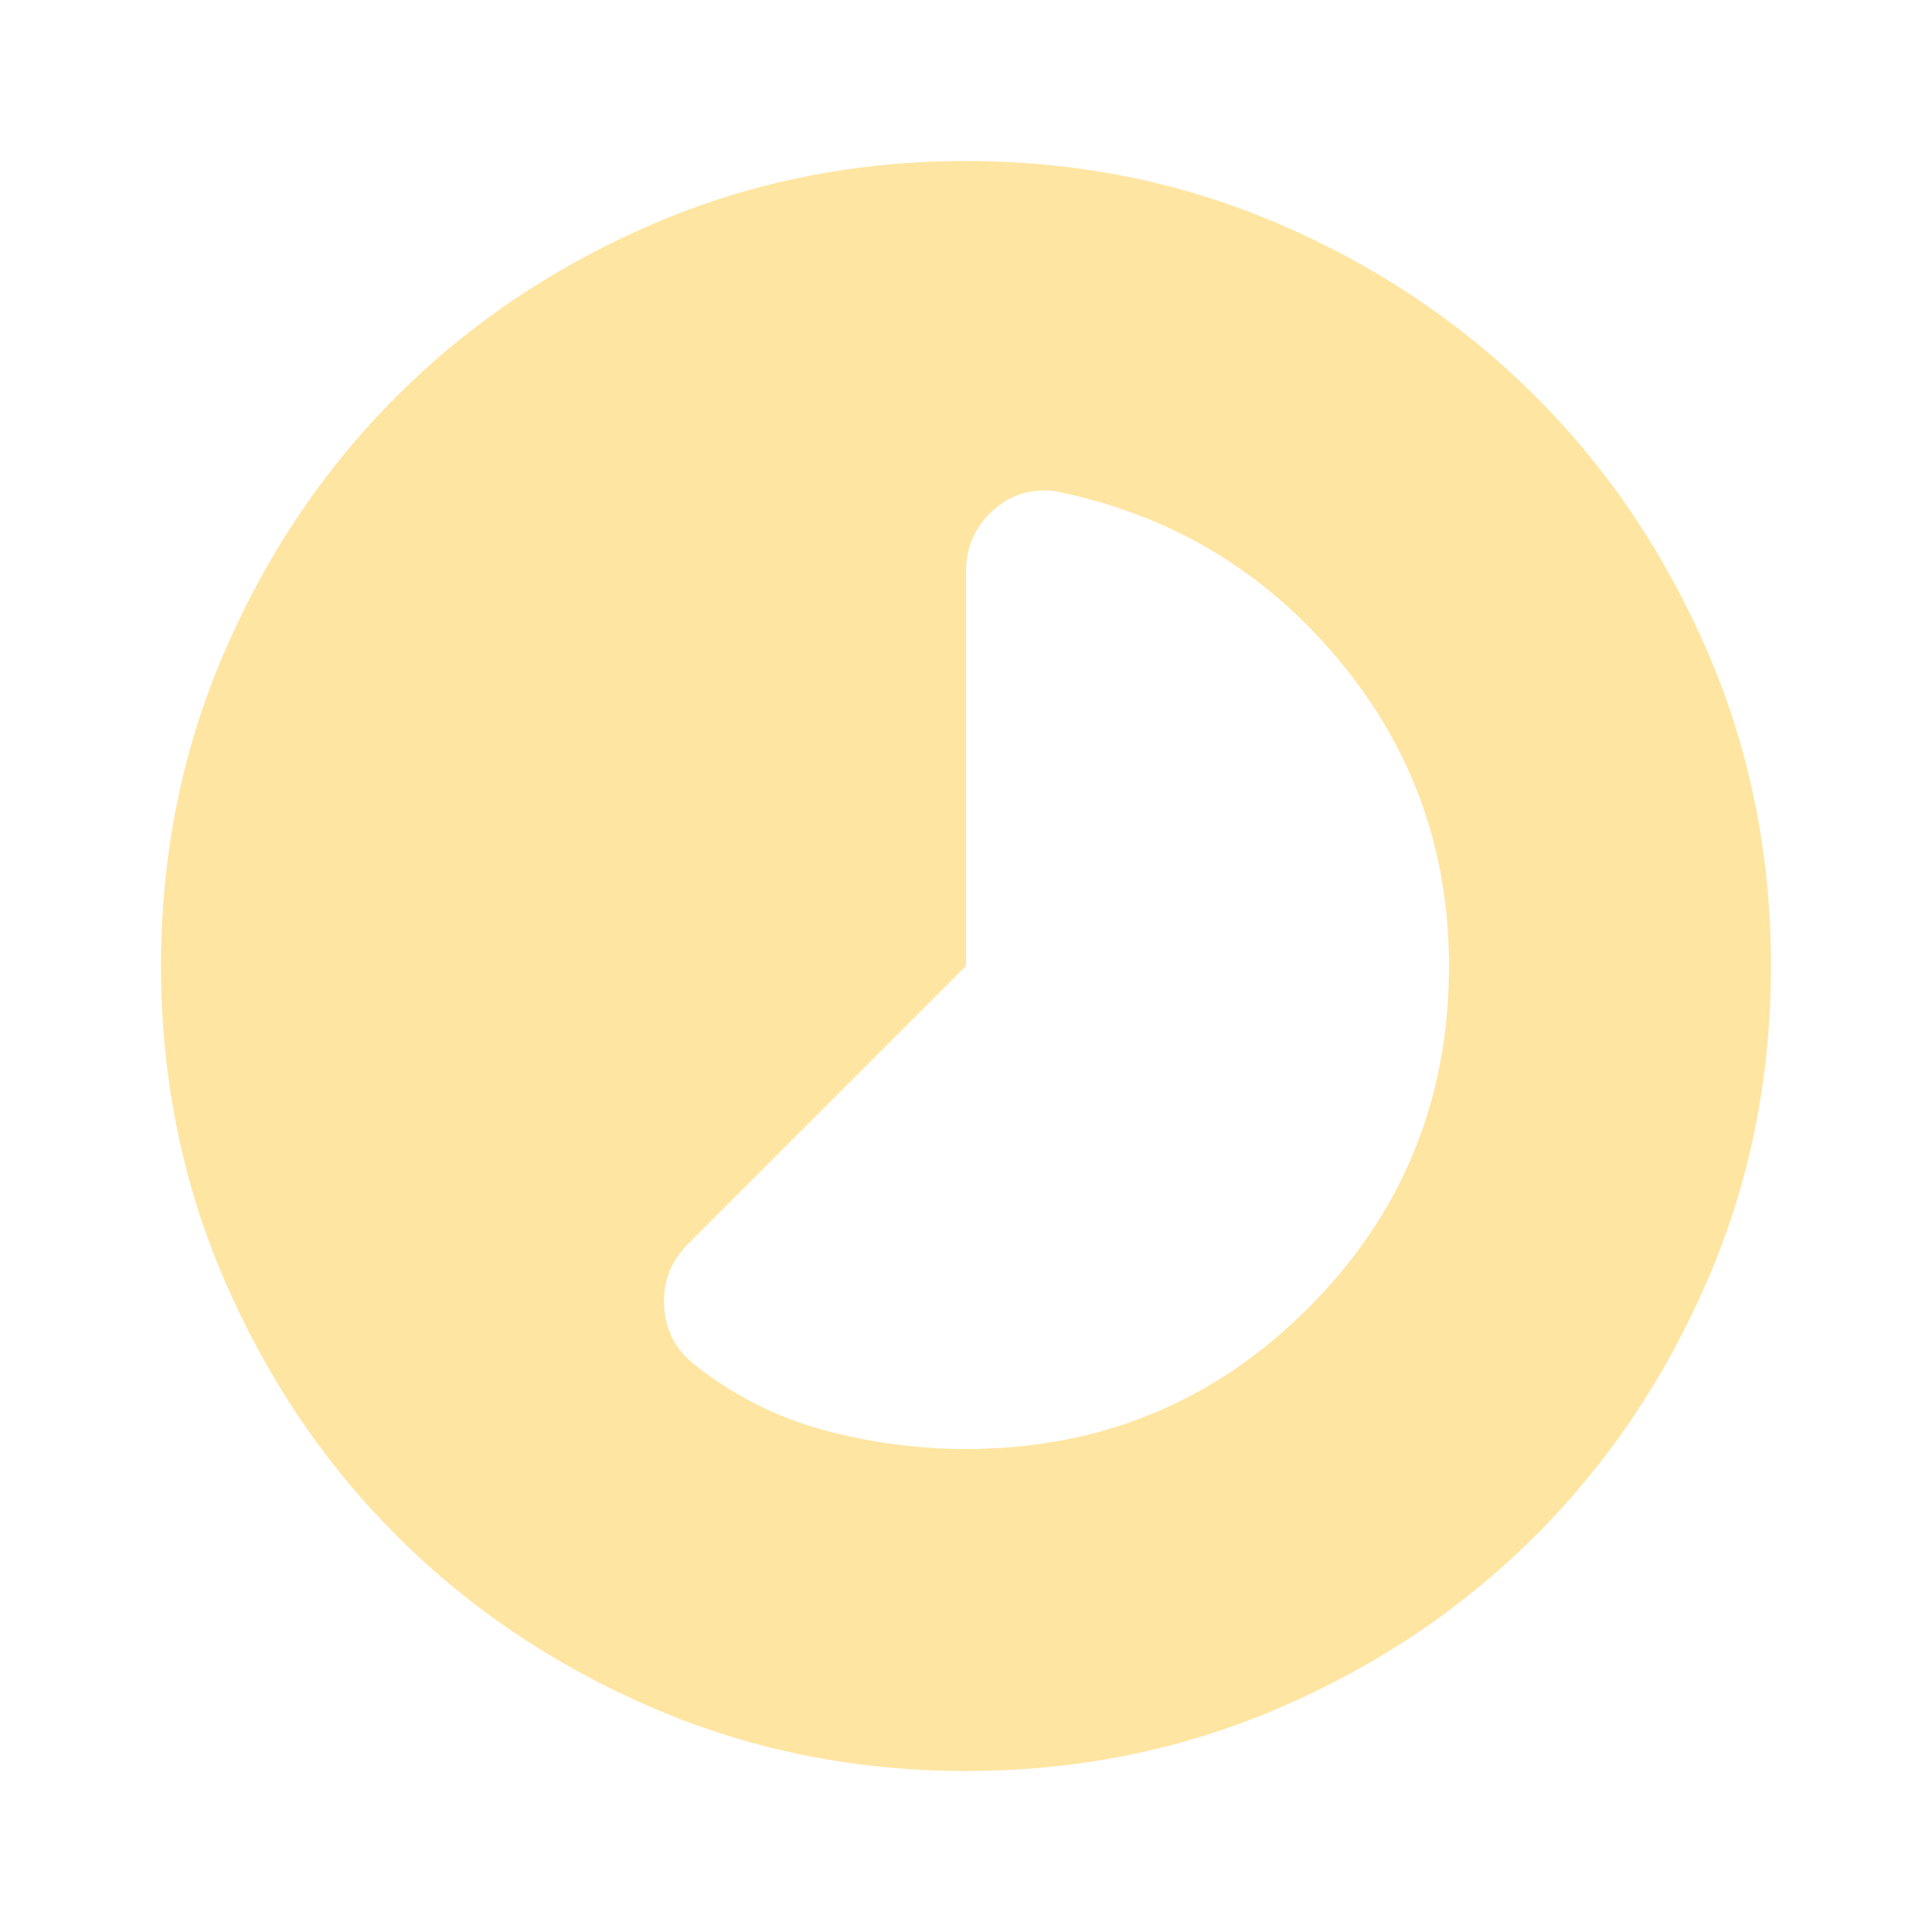 <svg width="44" height="44" viewBox="0 0 44 44" fill="none" xmlns="http://www.w3.org/2000/svg">
<path d="M22 33C25.056 33 27.653 31.931 29.792 29.792C31.931 27.653 33 25.056 33 22C33 19.342 32.152 17.004 30.456 14.988C28.76 12.971 26.614 11.703 24.017 11.183C23.467 11.122 22.993 11.275 22.596 11.642C22.199 12.008 22 12.467 22 13.017V22L15.675 28.325C15.278 28.722 15.094 29.196 15.125 29.746C15.156 30.296 15.385 30.739 15.812 31.075C16.699 31.778 17.676 32.274 18.746 32.565C19.815 32.855 20.9 33 22 33ZM22 40.333C19.464 40.333 17.081 39.852 14.85 38.89C12.619 37.927 10.679 36.621 9.029 34.971C7.379 33.321 6.073 31.381 5.11 29.15C4.148 26.919 3.667 24.536 3.667 22C3.667 19.464 4.148 17.081 5.11 14.85C6.073 12.62 7.379 10.679 9.029 9.029C10.679 7.379 12.619 6.073 14.85 5.11C17.081 4.148 19.464 3.667 22 3.667C24.536 3.667 26.919 4.148 29.15 5.11C31.381 6.073 33.321 7.379 34.971 9.029C36.621 10.679 37.927 12.62 38.89 14.85C39.852 17.081 40.333 19.464 40.333 22C40.333 24.536 39.852 26.919 38.89 29.15C37.927 31.381 36.621 33.321 34.971 34.971C33.321 36.621 31.381 37.927 29.15 38.89C26.919 39.852 24.536 40.333 22 40.333Z" fill="#FFE5A2"/>
</svg>
